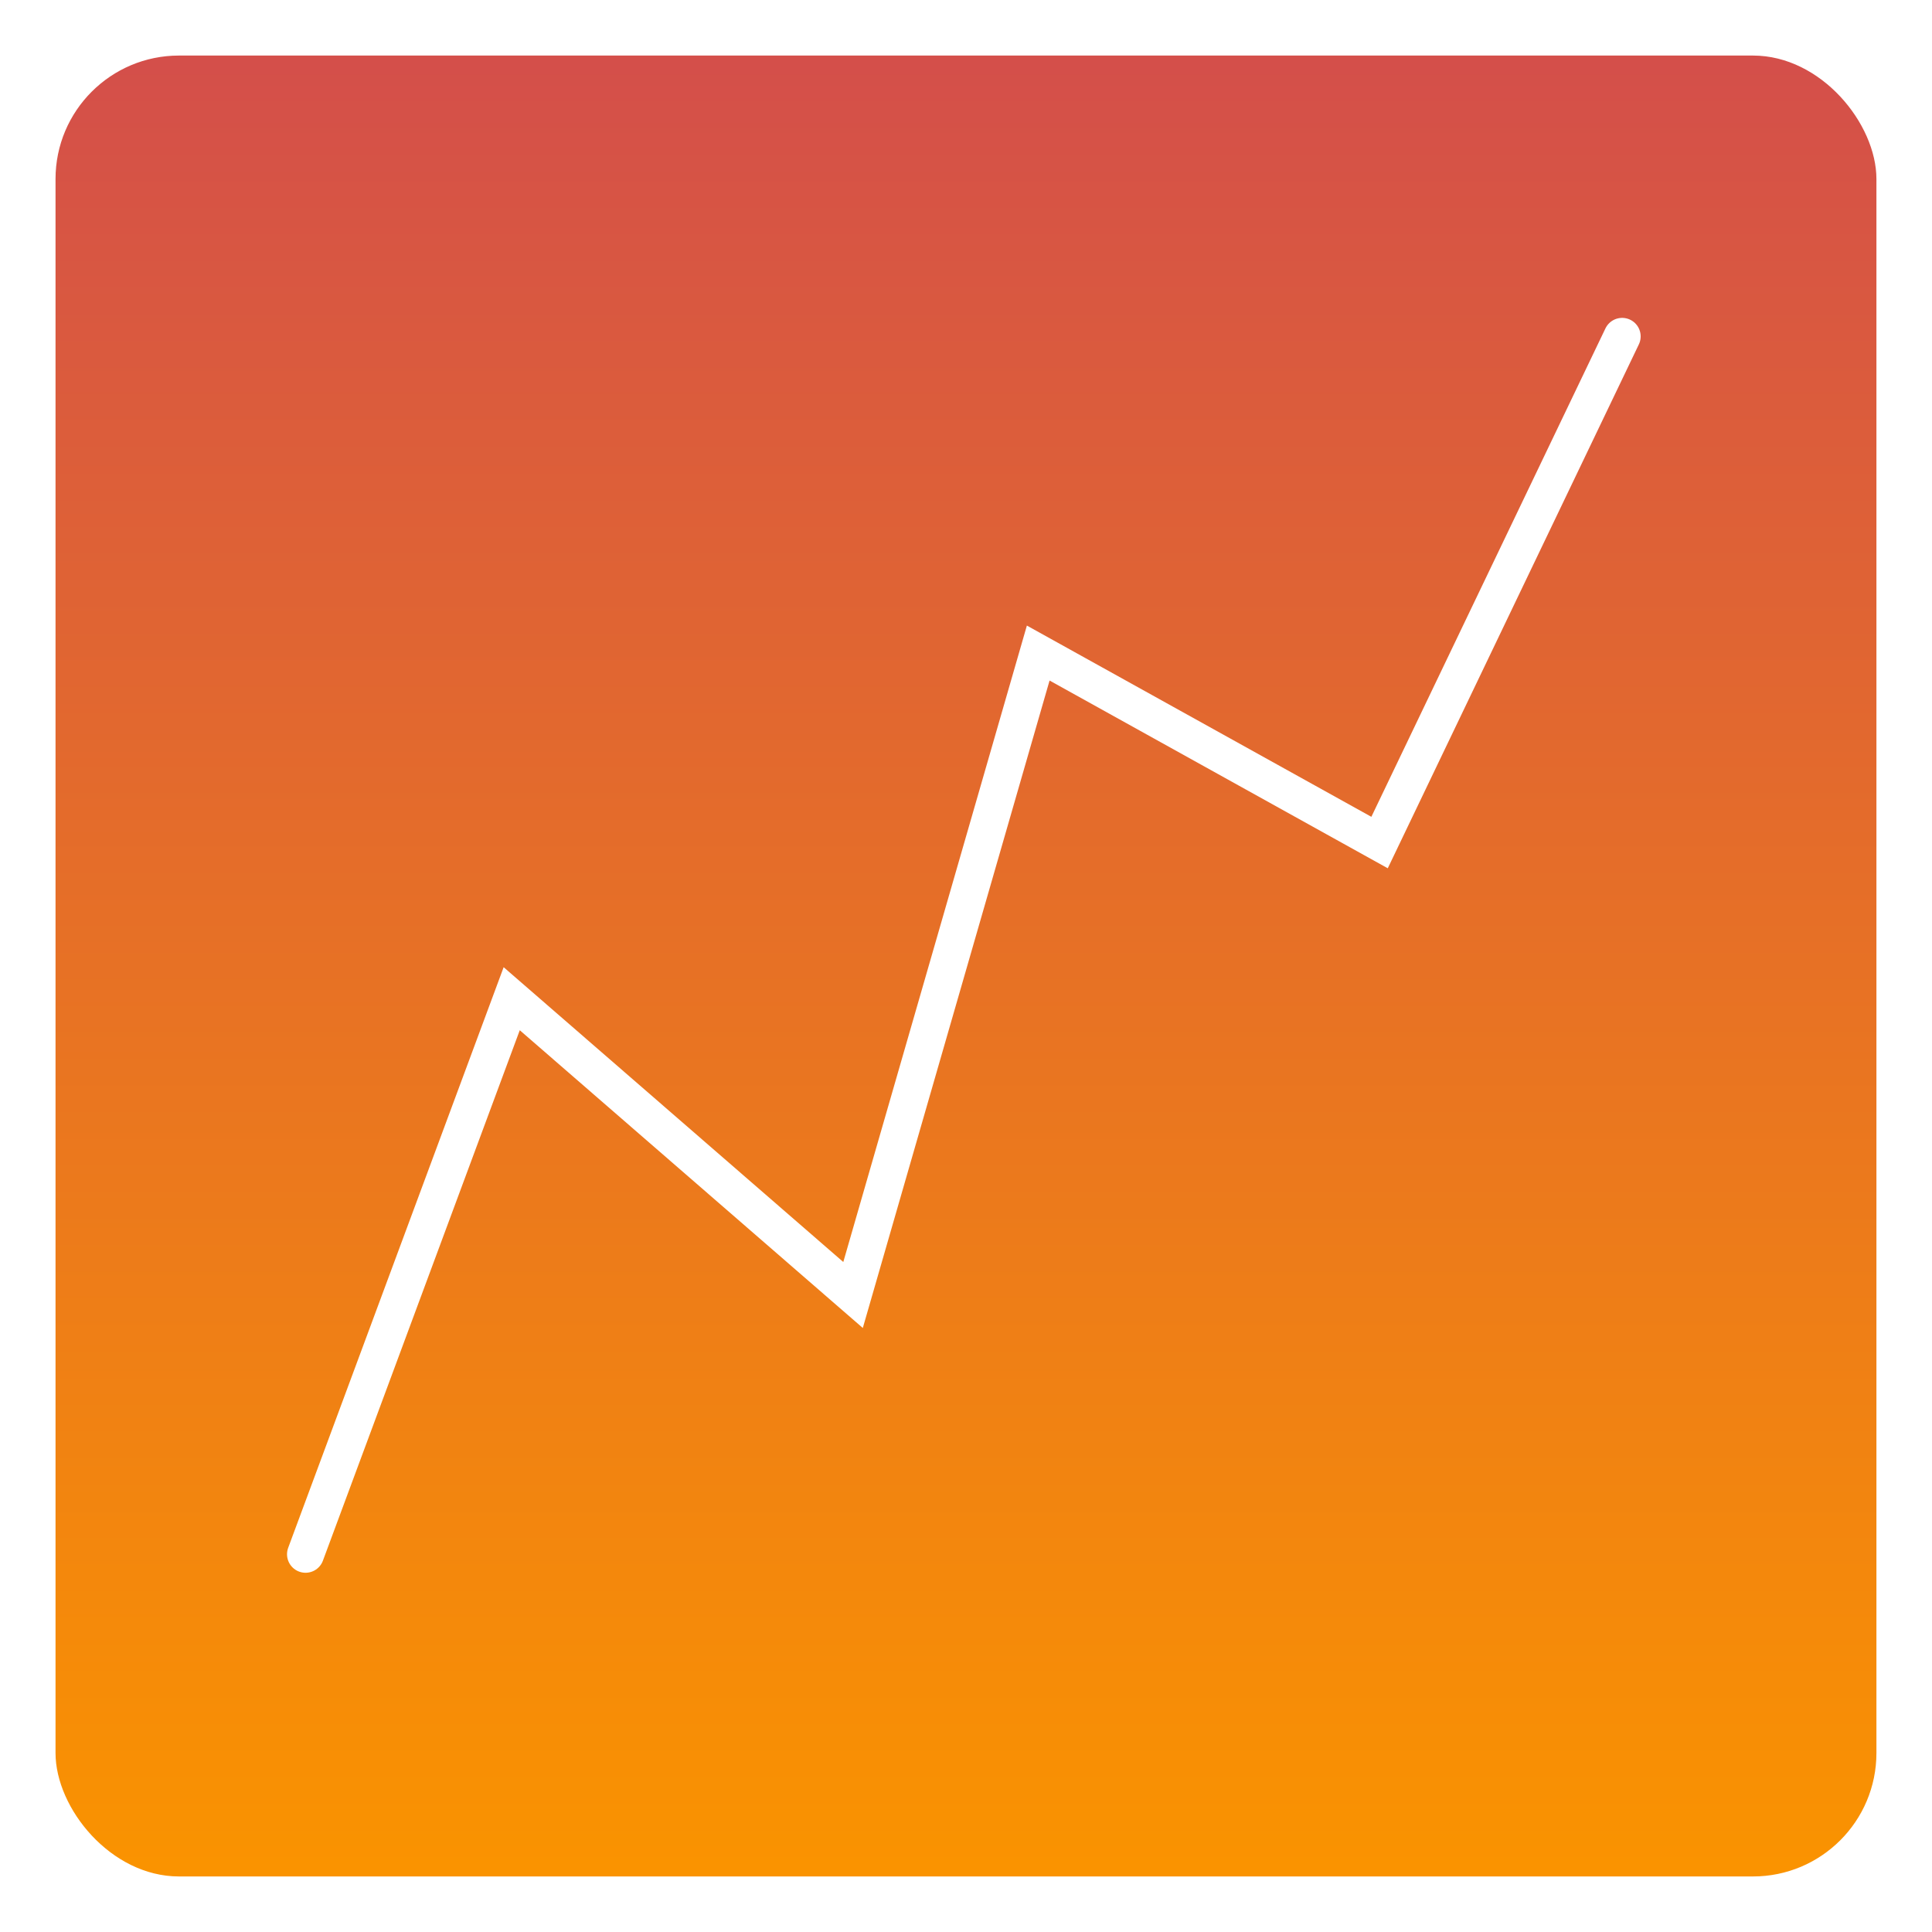 <svg xmlns="http://www.w3.org/2000/svg" xmlns:xlink="http://www.w3.org/1999/xlink" width="313" height="313" viewBox="0 0 313 313">
  <defs>
    <linearGradient id="linear-gradient" x1="0.5" x2="0.5" y2="1" gradientUnits="objectBoundingBox">
      <stop offset="0" stop-color="#d44f4a"/>
      <stop offset="1" stop-color="#fa9300"/>
    </linearGradient>
    <filter id="Rectángulo_9203" x="0" y="0" width="313" height="313" filterUnits="userSpaceOnUse">
      <feOffset dy="3" input="SourceAlpha"/>
      <feGaussianBlur stdDeviation="3" result="blur"/>
      <feFlood flood-opacity="0.161"/>
      <feComposite operator="in" in2="blur"/>
      <feComposite in="SourceGraphic"/>
    </filter>
  </defs>
  <g id="Grupo_67509" data-name="Grupo 67509" transform="translate(-804.264 -19009)">
    <g transform="matrix(1, 0, 0, 1, 804.26, 19009)" filter="url(#Rectángulo_9203)">
      <rect id="Rectángulo_9203-2" data-name="Rectángulo 9203" width="295" height="295" rx="20" transform="translate(9 6)" fill="url(#linear-gradient)"/>
    </g>
    <path id="Trazado_134683" data-name="Trazado 134683" d="M-10786.7,7555.6l33.4-90,55.3,48,30-104,55.3,30.7,39.3-82" transform="translate(11640.465 11705.2)" fill="none" stroke="#fff" stroke-linecap="round" stroke-width="6"/>
  </g>
</svg>
